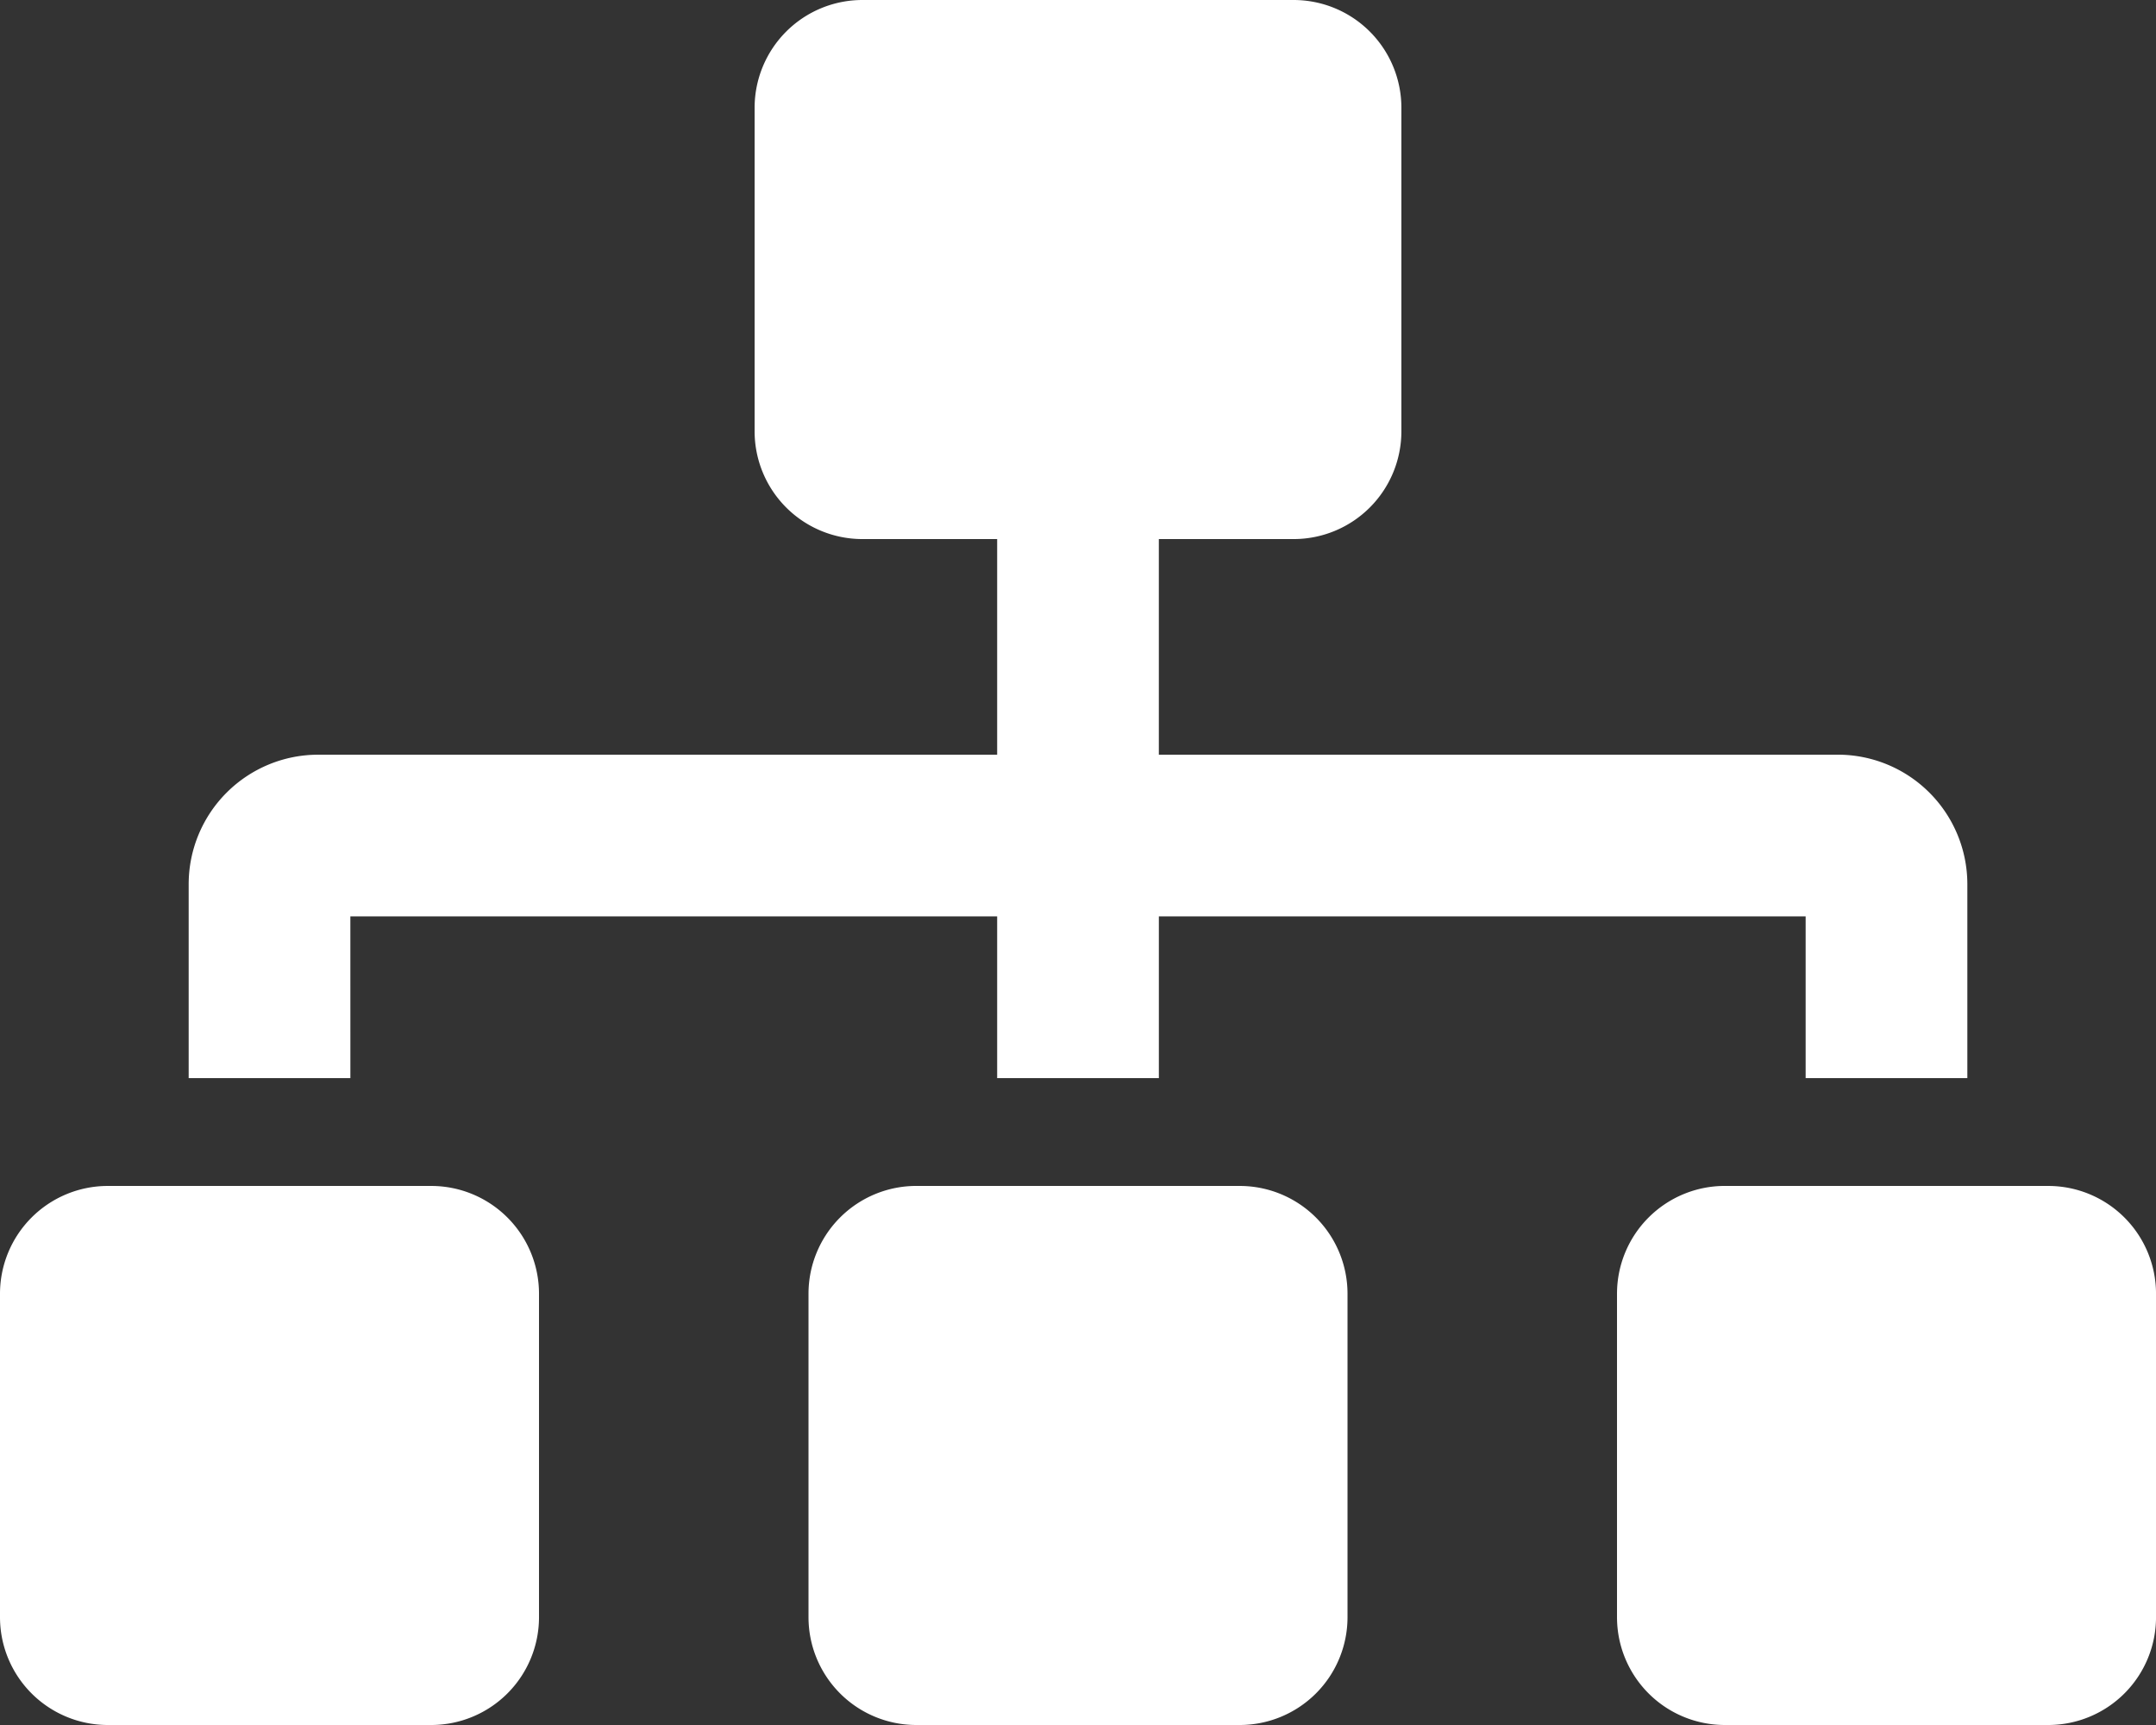 <svg xmlns="http://www.w3.org/2000/svg" width="96.25" height="77" viewBox="0 0 96.25 77">
  <rect x="0" y="0" width="96.25" height="77" fill="#333333" stroke="none"/>
  <path id="Icon_awesome-sitemap" data-name="Icon awesome-sitemap" d="M19.25,52.938H4.813A4.813,4.813,0,0,0,0,57.75V72.188A4.813,4.813,0,0,0,4.813,77H19.25a4.813,4.813,0,0,0,4.813-4.812V57.75A4.813,4.813,0,0,0,19.25,52.938ZM15.641,40.906H44.516v7.219h7.219V40.906H80.609v7.219h7.219V39.464a5.784,5.784,0,0,0-5.777-5.777H51.734V24.063H57.75a4.813,4.813,0,0,0,4.812-4.812V4.813A4.813,4.813,0,0,0,57.75,0H38.5a4.813,4.813,0,0,0-4.812,4.813V19.25A4.813,4.813,0,0,0,38.5,24.063h6.016v9.625H14.2a5.783,5.783,0,0,0-5.777,5.777v8.661h7.219Zm39.7,12.031H40.906a4.813,4.813,0,0,0-4.812,4.813V72.188A4.813,4.813,0,0,0,40.906,77H55.344a4.813,4.813,0,0,0,4.813-4.812V57.75A4.813,4.813,0,0,0,55.344,52.938Zm36.094,0H77a4.813,4.813,0,0,0-4.812,4.813V72.188A4.813,4.813,0,0,0,77,77H91.438a4.813,4.813,0,0,0,4.813-4.812V57.75A4.813,4.813,0,0,0,91.438,52.938Z" fill="#fff"/>
</svg>
